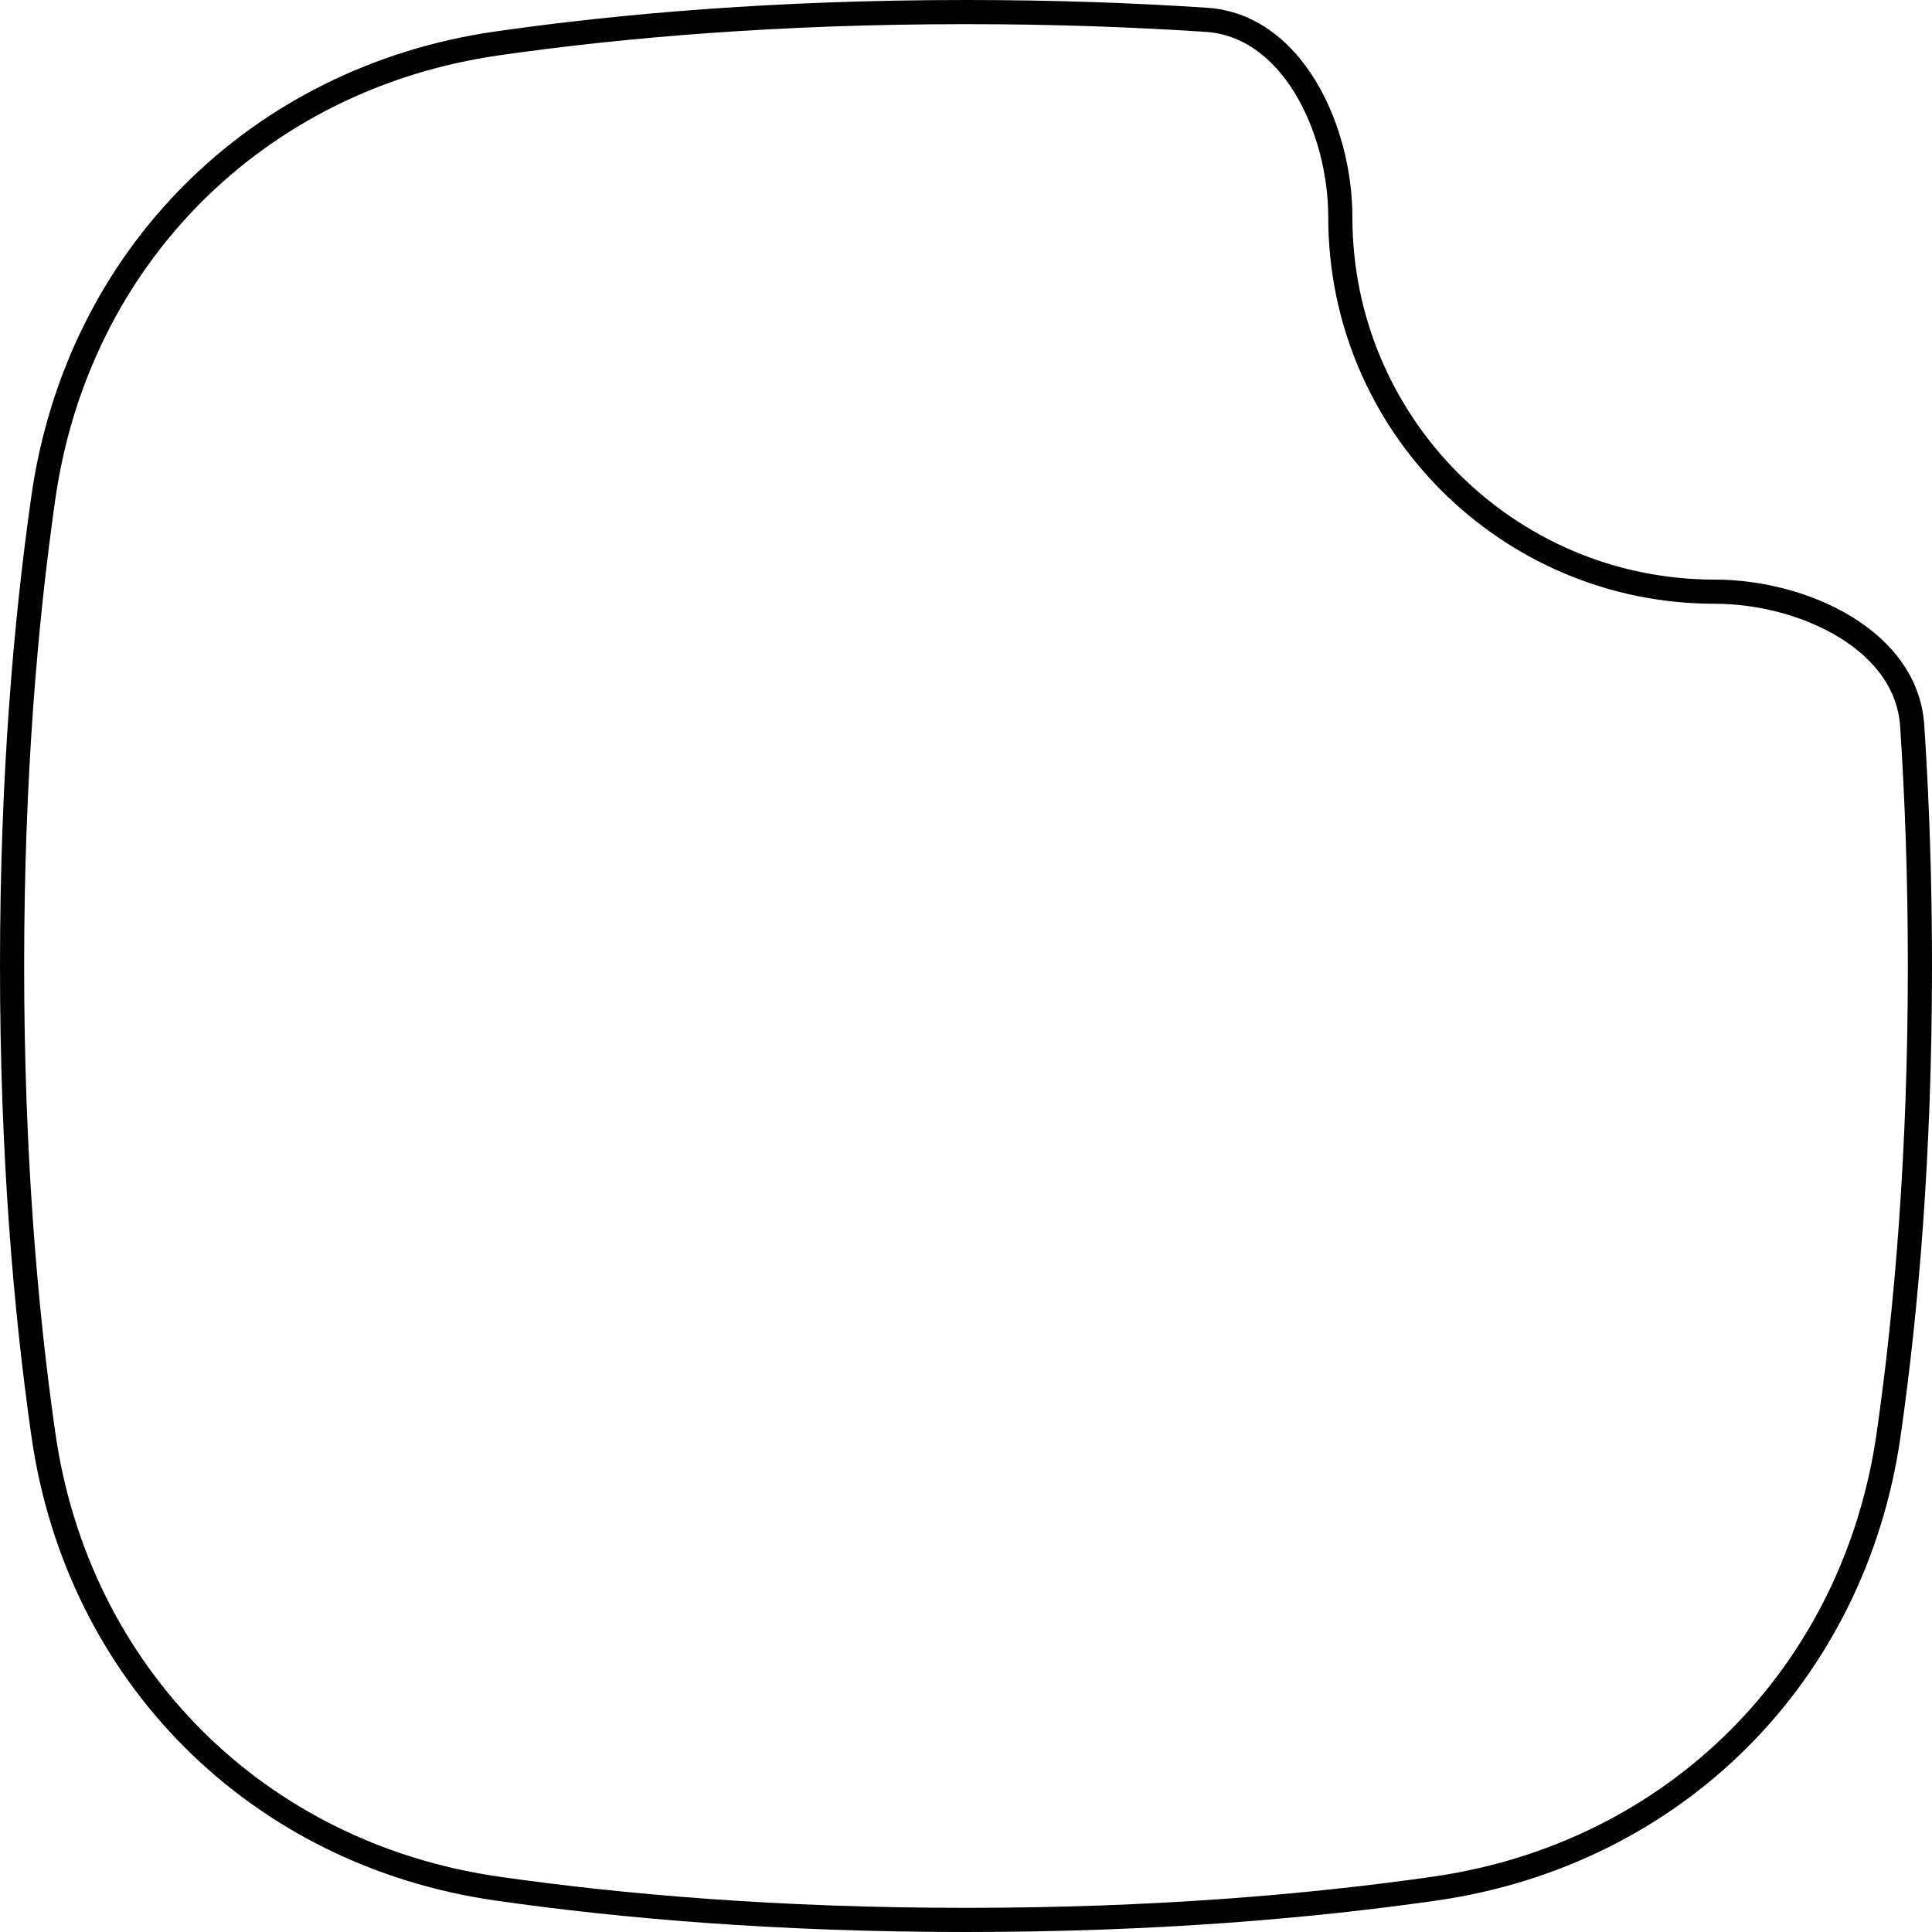 <svg width="80" height="80" viewBox="0 0 80 80" fill="none" xmlns="http://www.w3.org/2000/svg">
<path d="M40 0.5C43.595 0.5 46.912 0.619 49.95 0.82C51.681 0.935 53.059 2.001 54.022 3.562C54.986 5.125 55.5 7.137 55.5 9C55.5 17.56 62.44 24.5 71 24.5C72.863 24.5 74.875 25.014 76.439 25.979C77.999 26.941 79.065 28.319 79.18 30.05C79.381 33.088 79.5 36.405 79.5 40C79.5 47.769 78.944 54.236 78.204 59.403C76.78 69.35 69.35 76.78 59.403 78.204C54.236 78.944 47.769 79.5 40 79.5C32.231 79.5 25.764 78.944 20.597 78.204C10.649 76.78 3.22 69.35 1.796 59.403C1.056 54.236 0.5 47.769 0.5 40C0.5 32.231 1.056 25.764 1.796 20.597C3.22 10.649 10.649 3.22 20.597 1.796C25.764 1.056 32.231 0.5 40 0.5Z" stroke="black"/>
</svg>
